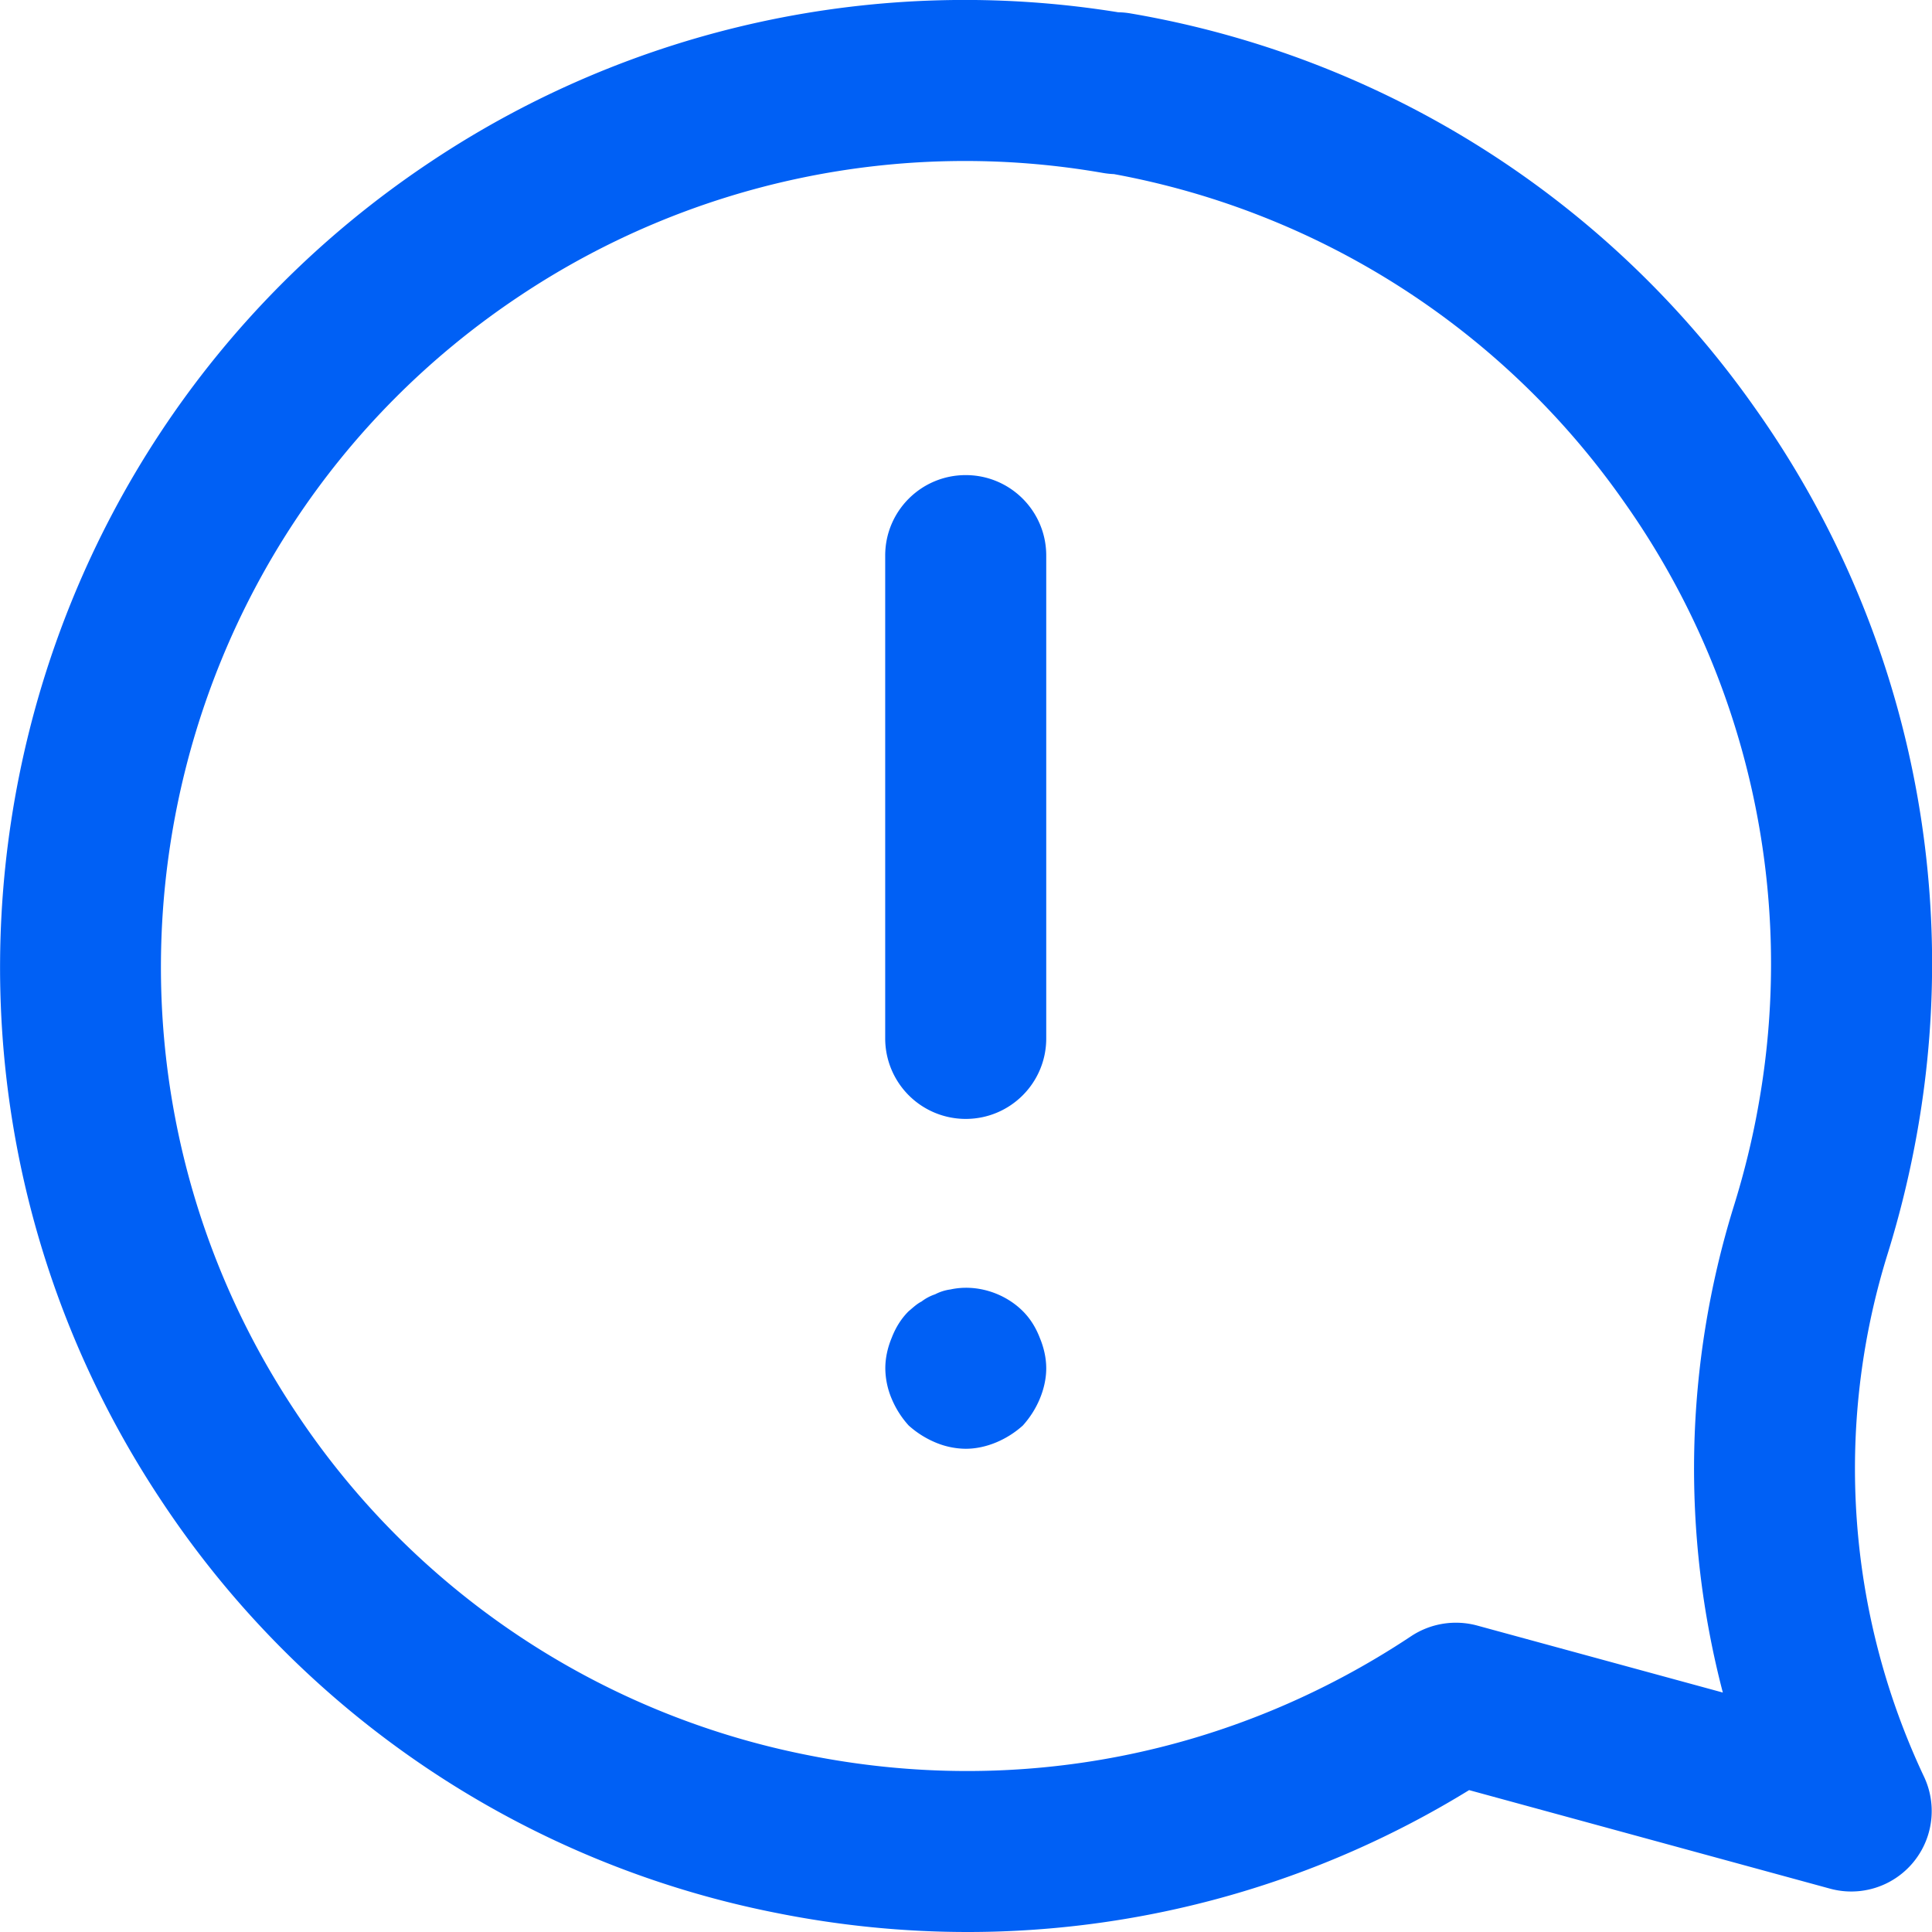 <svg xmlns="http://www.w3.org/2000/svg" width="34" height="34"><path fill-rule="evenodd" fill="#0060f5" d="M33.746 19.888a17.55 17.55 0 0 1-.535 2.204 12.706 12.706 0 0 0 .649 9.176 1.416 1.416 0 0 1-1.655 1.969l-6.351-1.734A16.847 16.847 0 0 1 17.03 34c-1.126 0-2.26-.112-3.39-.34a16.888 16.888 0 0 1-10.801-7.251C-2.35 18.605-.222 8.035 7.583 2.844A16.935 16.935 0 0 1 19.679.216c.074.001.148.008.221.021a16.9 16.9 0 0 1 10.995 6.958 16.896 16.896 0 0 1 2.851 12.693zM28.577 8.827a14.058 14.058 0 0 0-8.973-5.763 1.54 1.54 0 0 1-.202-.022A14.12 14.12 0 0 0 9.15 5.205C2.645 9.529.873 18.337 5.198 24.841a14.07 14.07 0 0 0 9.001 6.043c3.705.747 7.485.004 10.638-2.092a1.428 1.428 0 0 1 1.159-.185l4.323 1.179a15.588 15.588 0 0 1 .186-8.536c.191-.61.343-1.232.449-1.846a14.072 14.072 0 0 0-2.377-10.577zM16.995 19.691a1.417 1.417 0 0 1-1.417-1.416V9.777c0-.783.634-1.416 1.417-1.416s1.417.633 1.417 1.416v8.498c0 .783-.634 1.416-1.417 1.416zm-1.004 3.384c.07-.057.141-.128.226-.17a.822.822 0 0 1 .241-.128.814.814 0 0 1 .269-.085c.452-.099.949.058 1.274.383.127.127.226.283.297.467.071.17.114.354.114.538 0 .184-.043.368-.114.538-.071.17-.17.326-.297.468a1.656 1.656 0 0 1-.468.297c-.17.071-.354.113-.538.113a1.4 1.4 0 0 1-.537-.113 1.665 1.665 0 0 1-.467-.297 1.637 1.637 0 0 1-.298-.468 1.402 1.402 0 0 1-.113-.538c0-.184.042-.368.113-.538.071-.184.17-.34.298-.467z"/></svg>